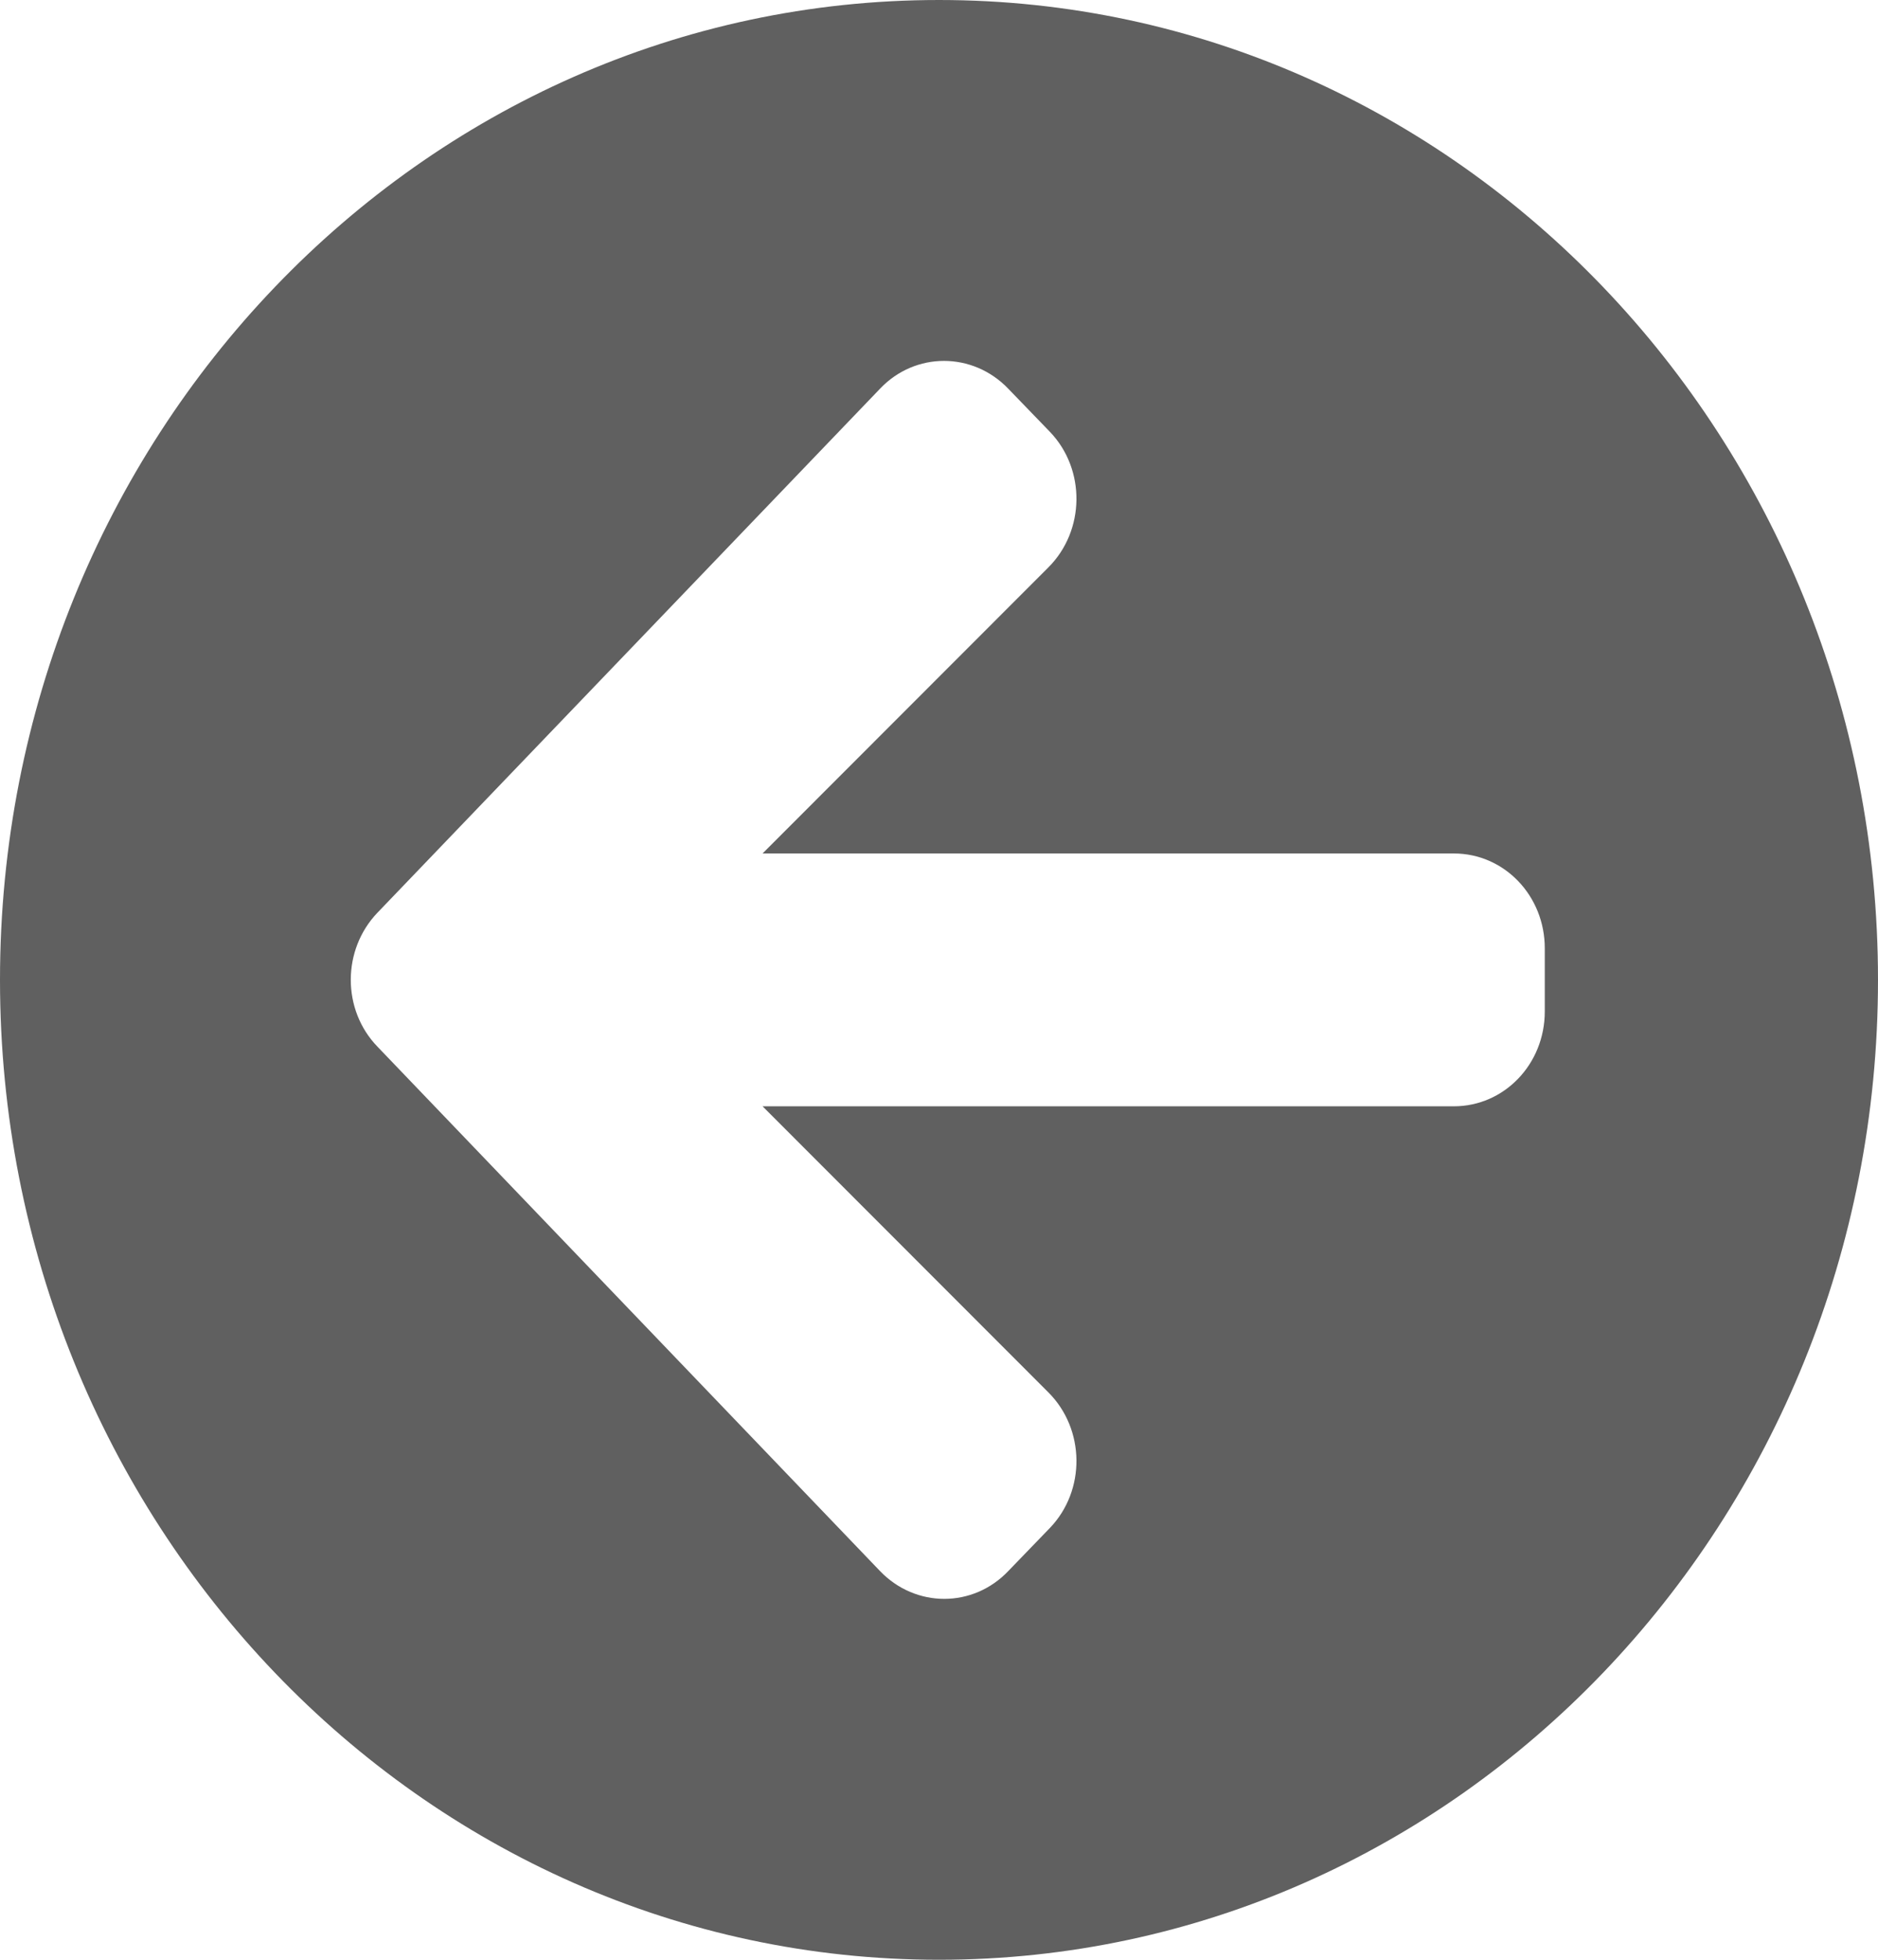<svg width="23" height="24" viewBox="0 0 23 24" fill="none" xmlns="http://www.w3.org/2000/svg">
<path d="M11.5 24C5.147 24 0 18.629 0 12C0 5.371 5.147 0 11.5 0C17.853 0 23 5.371 23 12C23 18.629 17.853 24 11.5 24ZM12.84 17.052L9.339 13.548H17.806C18.423 13.548 18.919 13.031 18.919 12.387V11.613C18.919 10.969 18.423 10.452 17.806 10.452H9.339L12.84 6.948C13.29 6.498 13.299 5.748 12.859 5.289L12.349 4.761C11.913 4.306 11.208 4.306 10.777 4.761L4.623 11.177C4.187 11.632 4.187 12.368 4.623 12.818L10.777 19.239C11.213 19.694 11.917 19.694 12.349 19.239L12.859 18.711C13.299 18.252 13.29 17.502 12.84 17.052Z" fill="#606060"/>
</svg>
